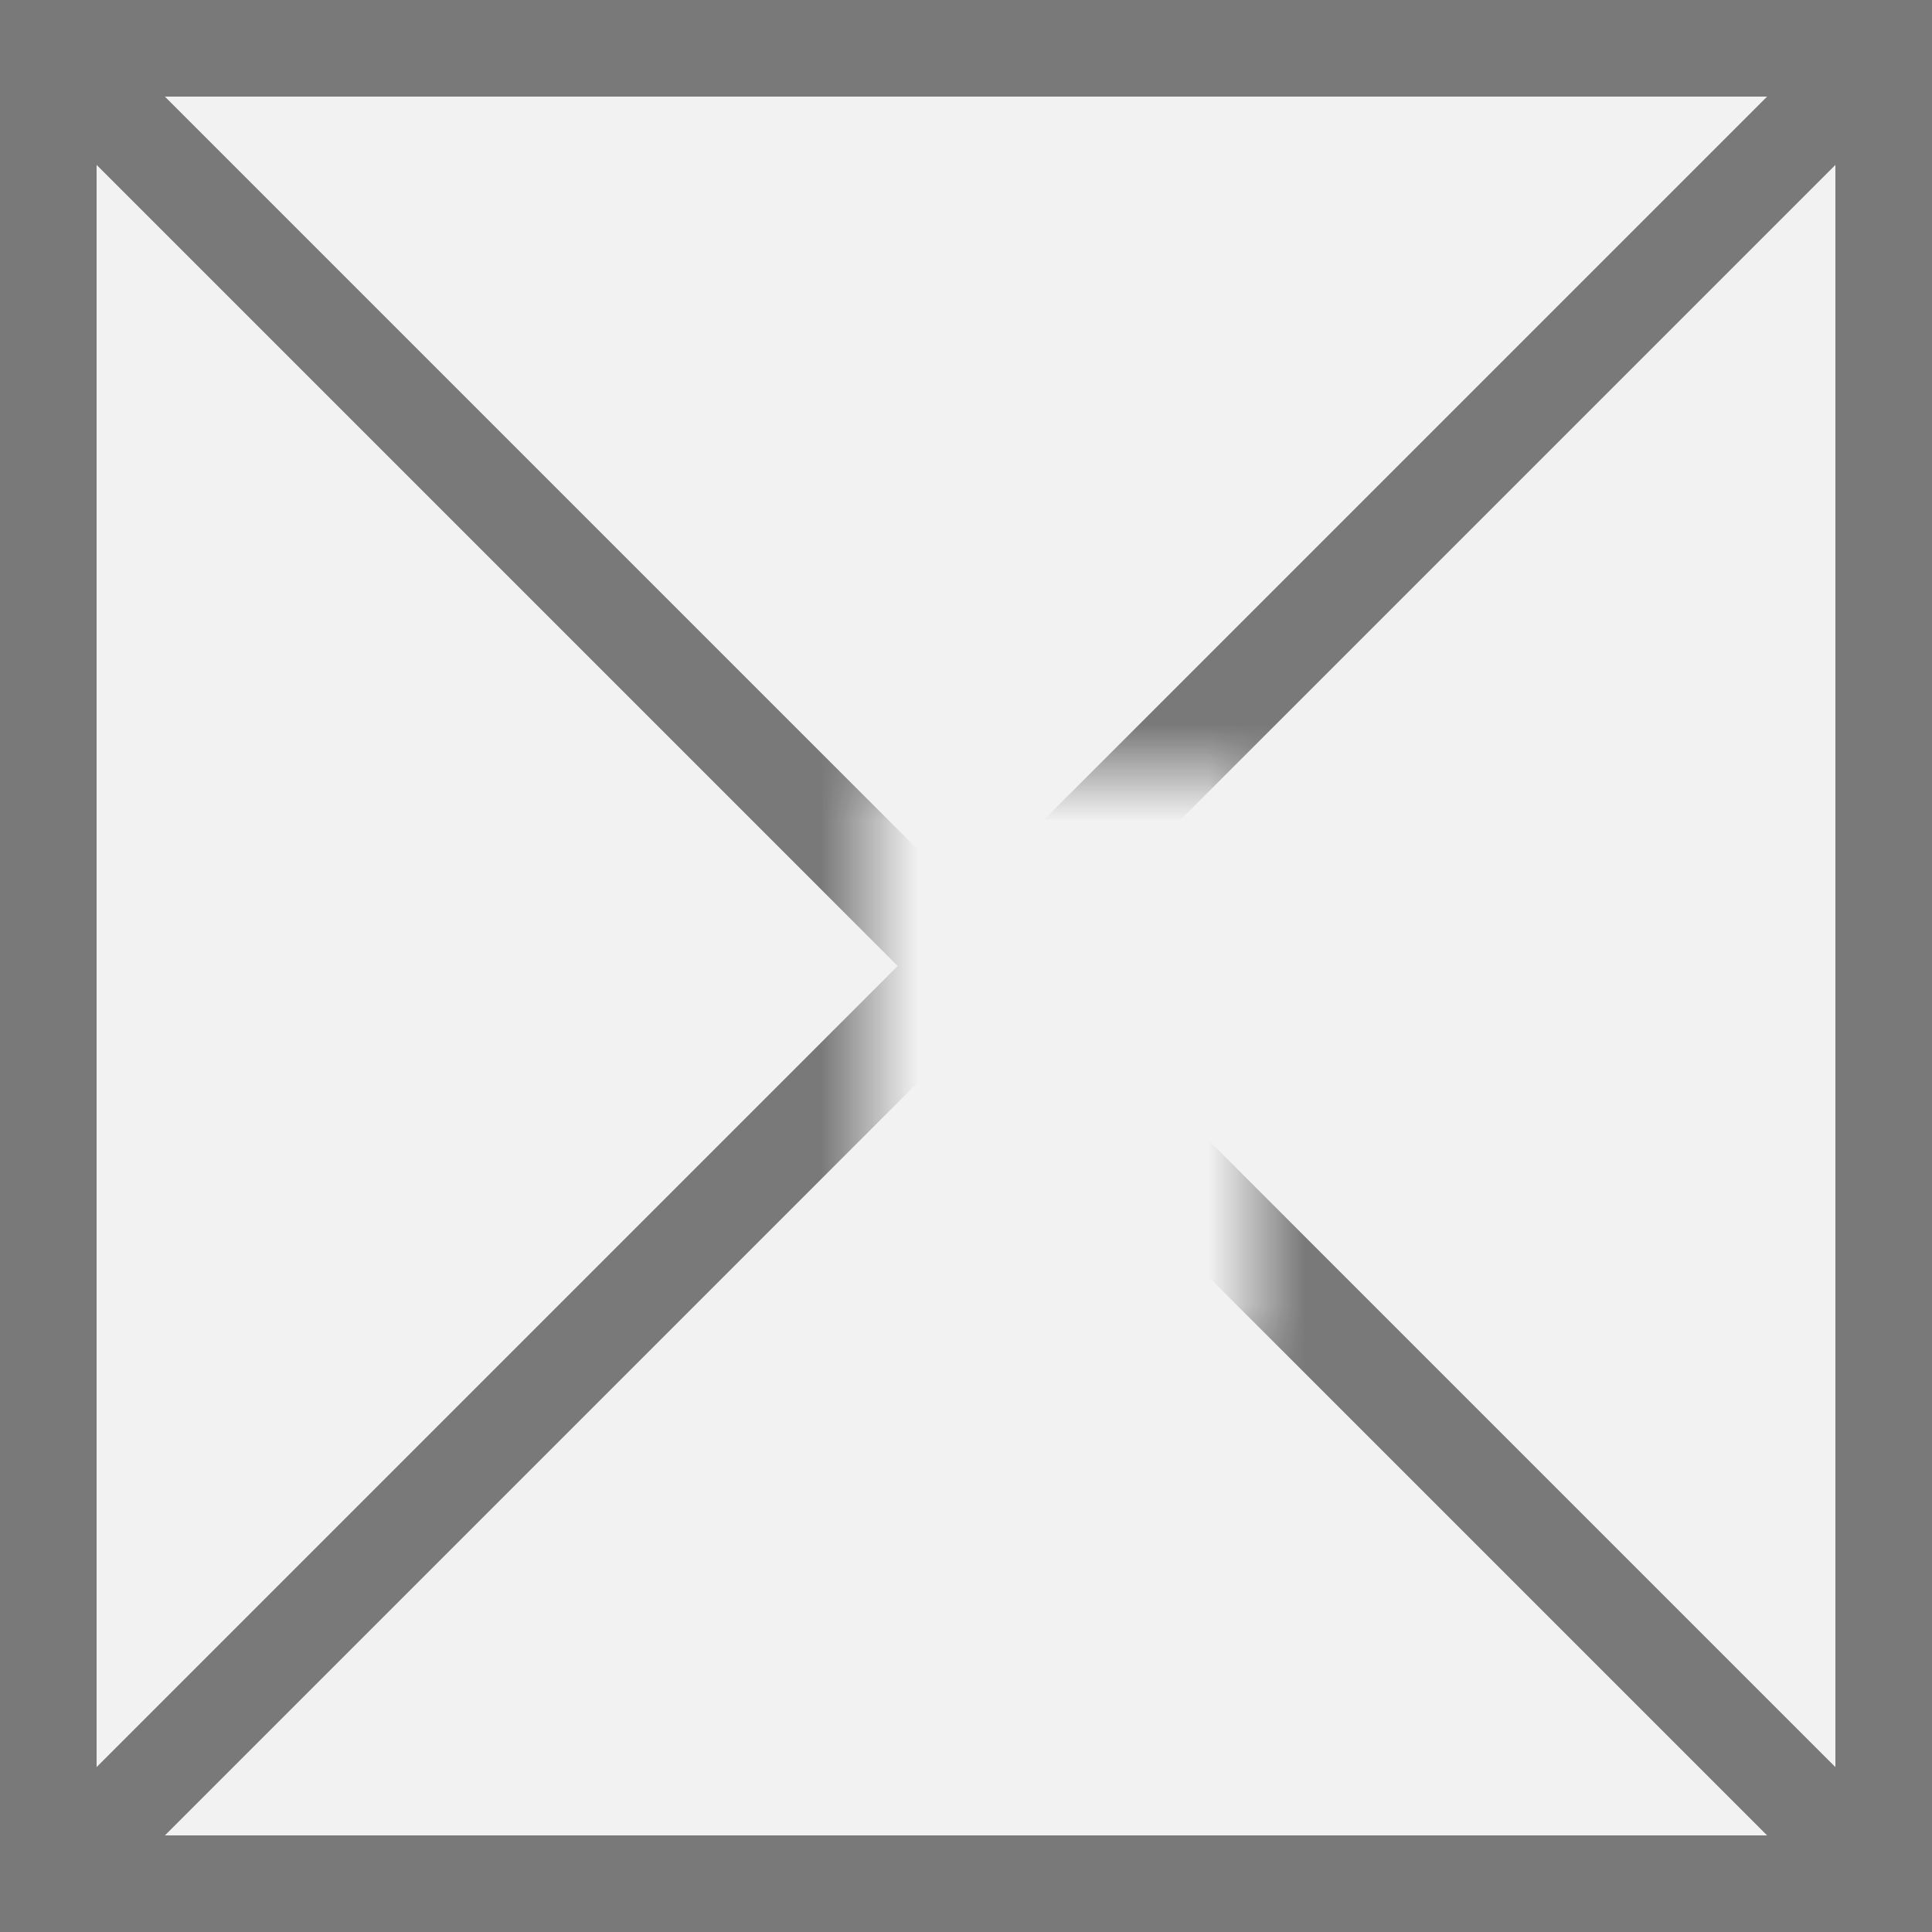 ﻿<?xml version="1.0" encoding="utf-8"?>
<svg version="1.1" xmlns:xlink="http://www.w3.org/1999/xlink" width="20px" height="20px" xmlns="http://www.w3.org/2000/svg">
  <rect width="100%" height="100%" fill="#333333" stroke="none"/>
  <defs>
    <mask fill="white" id="clip1">
      <path d="M 65 103  L 69 103  L 69 109  L 65 109  Z M 56 95  L 76 95  L 76 115  L 56 115  Z " fill-rule="evenodd" />
    </mask>
  </defs>
  <g transform="matrix(1 0 0 1 -56 -95 )">
    <path d="M 56.5 95.5  L 75.5 95.5  L 75.5 114.5  L 56.5 114.5  L 56.5 95.5  Z " fill-rule="nonzero" fill="#f2f2f2" stroke="none" />
    <path d="M 56.5 95.5  L 75.5 95.5  L 75.5 114.5  L 56.5 114.5  L 56.5 95.5  Z " stroke-width="1" stroke="#797979" fill="none" />
    <path d="M 56.354 95.354  L 75.646 114.646  M 75.646 95.354  L 56.354 114.646  " stroke-width="1" stroke="#797979" fill="none" mask="url(#clip1)" />
  </g>
</svg>
